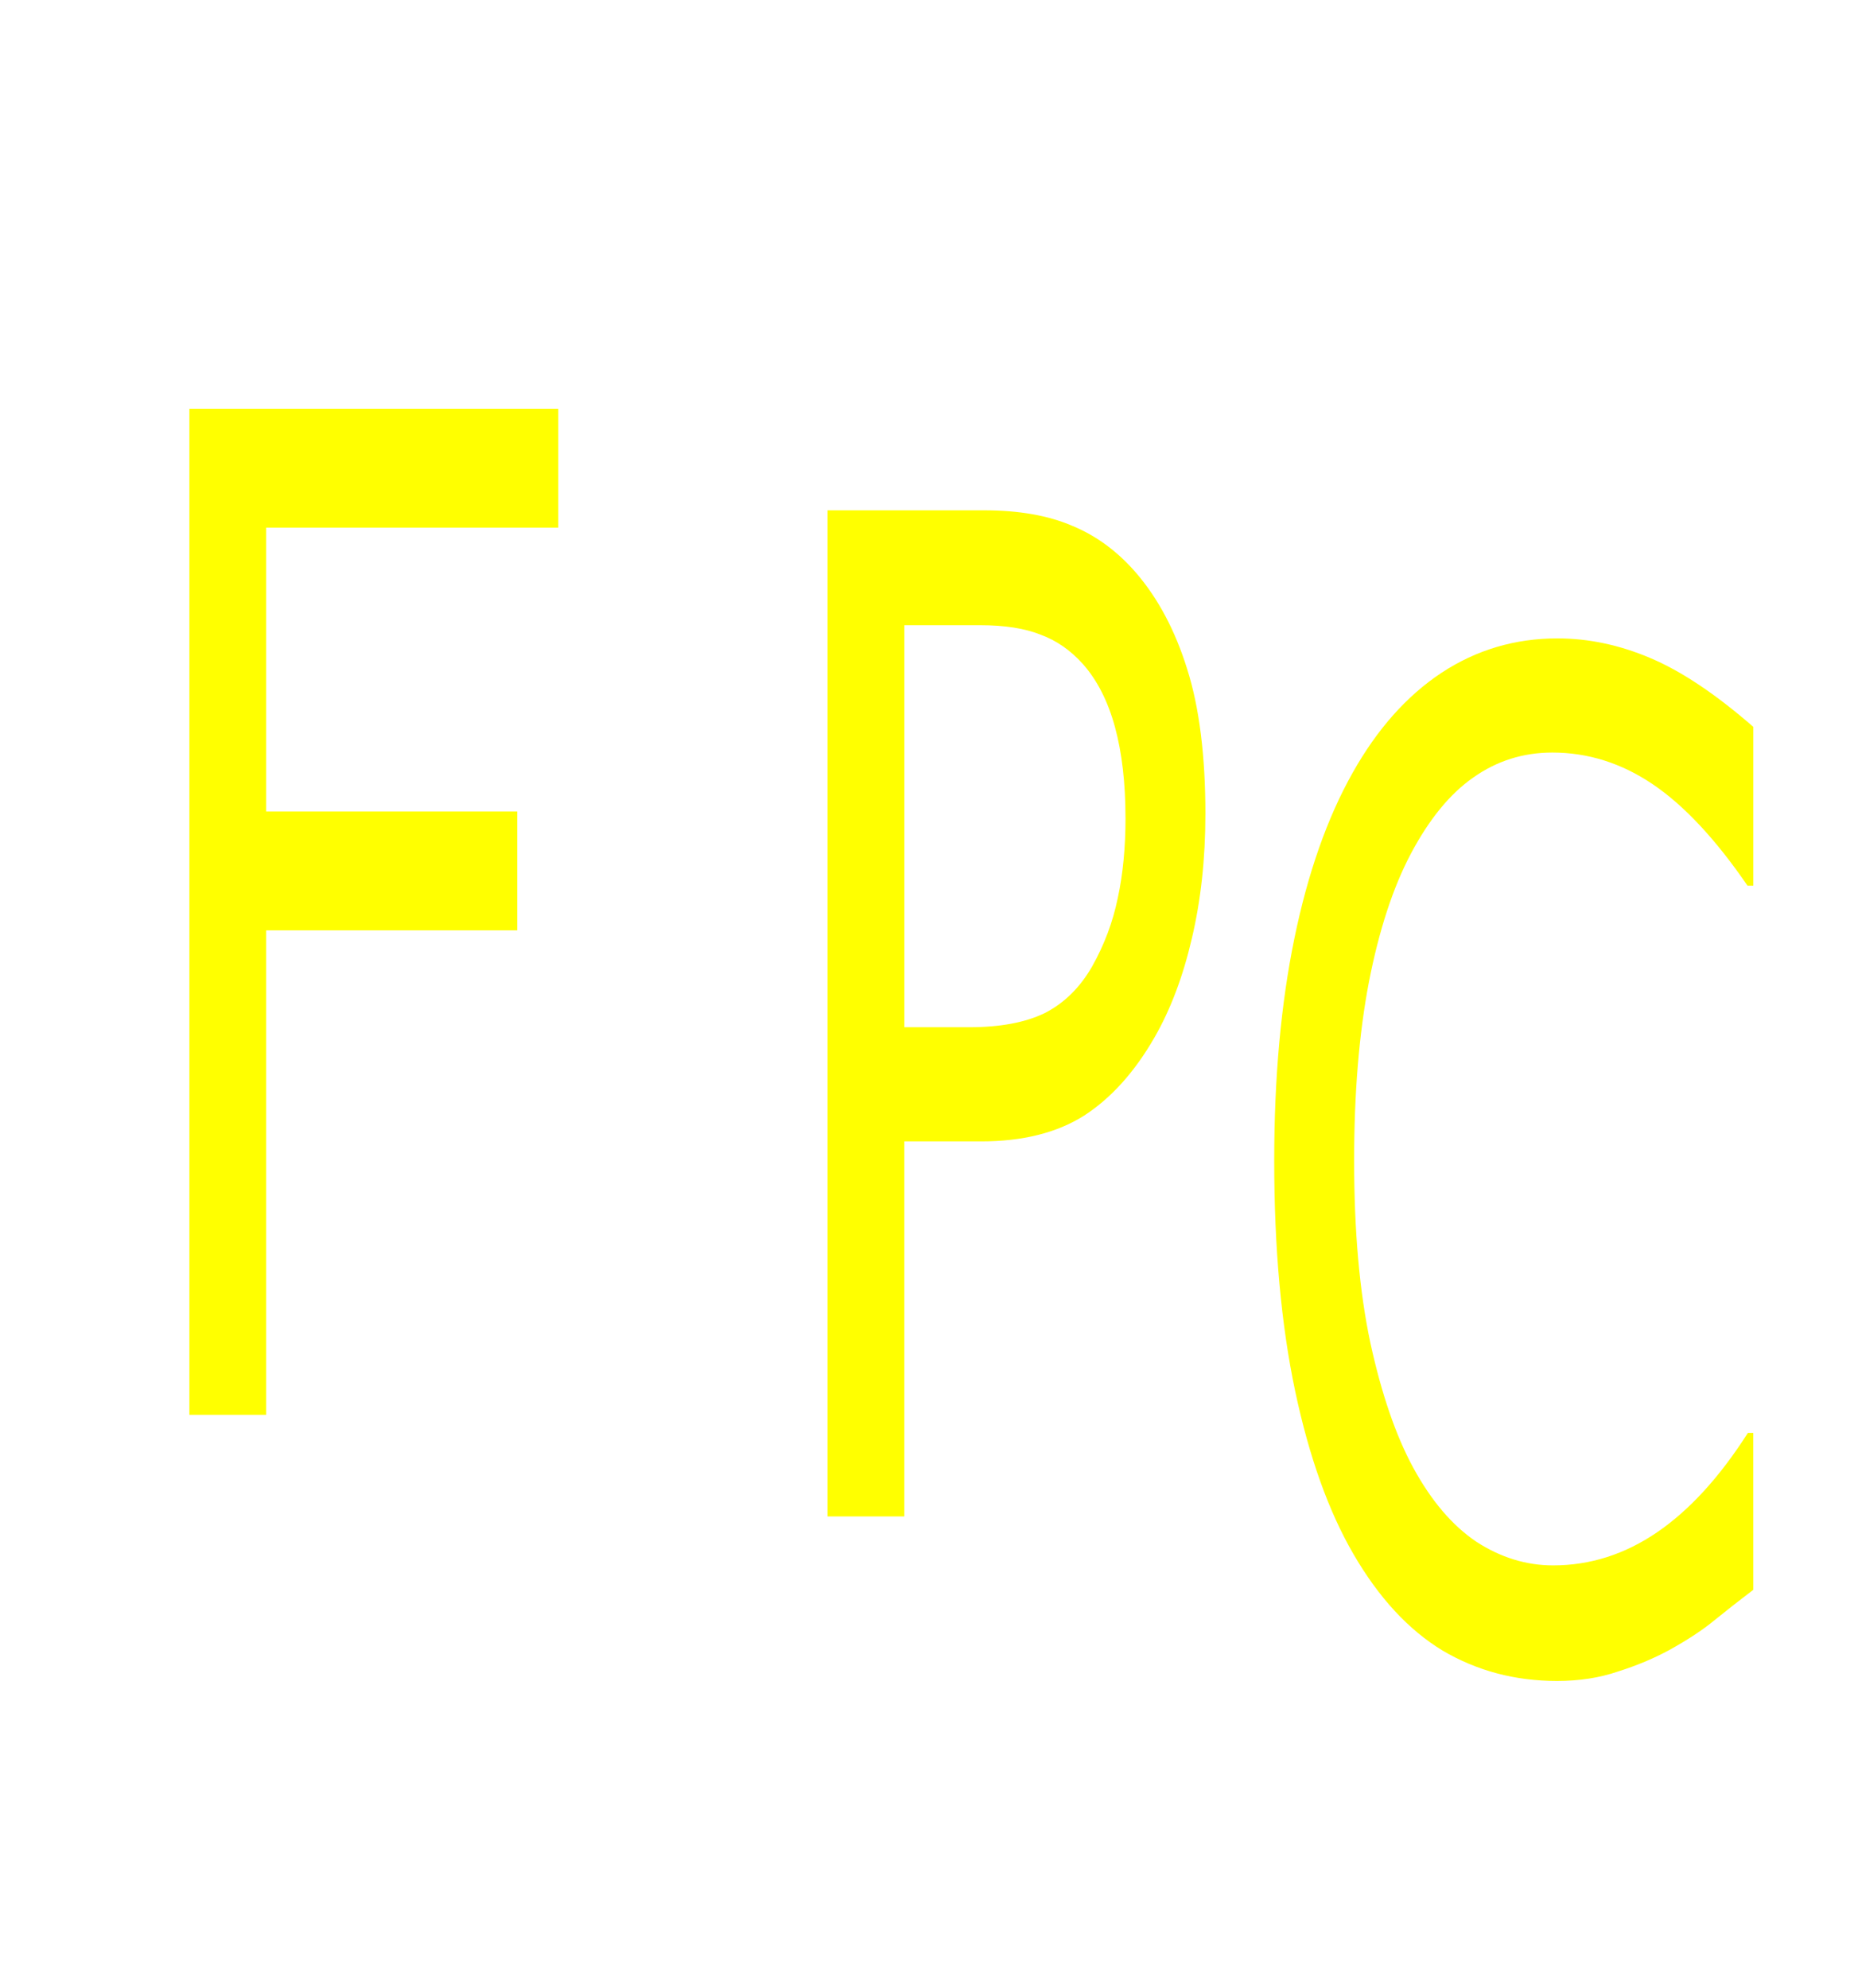 <?xml version="1.0" encoding="UTF-8" standalone="no"?>
<!-- Created with Inkscape (http://www.inkscape.org/) -->

<svg
   xmlns:dc="http://purl.org/dc/elements/1.1/"
   xmlns:cc="http://creativecommons.org/ns#"
   xmlns:rdf="http://www.w3.org/1999/02/22-rdf-syntax-ns#"
   xmlns:svg="http://www.w3.org/2000/svg"
   xmlns="http://www.w3.org/2000/svg"
   xmlns:sodipodi="http://sodipodi.sourceforge.net/DTD/sodipodi-0.dtd"
   xmlns:inkscape="http://www.inkscape.org/namespaces/inkscape"
   width="10cm"
   height="10.7cm"
   viewBox="0 0 100 107"
   version="1.1"
   id="svg8"
   inkscape:version="0.92.3 (2405546, 2018-03-11)"
   sodipodi:docname="milogo1.svg">
  <defs
     id="defs2">
    <inkscape:perspective
       sodipodi:type="inkscape:persp3d"
       inkscape:vp_x="0 : 148.49999 : 1"
       inkscape:vp_y="0 : 999.99986 : 0"
       inkscape:vp_z="210.00001 : 148.49999 : 1"
       inkscape:persp3d-origin="105.00001 : 98.999985 : 1"
       id="perspective26" />
    <filter
       style="color-interpolation-filters:sRGB;"
       inkscape:label="3D Marble"
       id="filter3767"
       inkscape:menu-tooltip="3D warped marble texture"
       inkscape:menu="Materials"
       height="1.5"
       y="-0.25"
       width="1.5"
       x="-0.25">
      <feComposite
         in2="SourceGraphic"
         operator="arithmetic"
         k1="0"
         k2="1.5"
         result="composite1"
         id="feComposite3753"
         k3="0"
         k4="0" />
      <feColorMatrix
         in="composite1"
         values="1"
         type="saturate"
         result="colormatrix1"
         id="feColorMatrix3755" />
      <feFlood
         flood-opacity="1"
         flood-color="rgb(158,67,0)"
         result="flood1"
         id="feFlood3757" />
      <feBlend
         in="flood1"
         in2="colormatrix1"
         mode="multiply"
         result="blend1"
         id="feBlend3759" />
      <feBlend
         in2="blend1"
         mode="screen"
         result="blend2"
         id="feBlend3761" />
      <feColorMatrix
         in="blend2"
         values="1"
         type="saturate"
         result="colormatrix2"
         id="feColorMatrix3763" />
      <feComposite
         in="colormatrix2"
         in2="SourceGraphic"
         operator="in"
         result="fbSourceGraphic"
         id="feComposite3765" />
      <feColorMatrix
         result="fbSourceGraphicAlpha"
         in="fbSourceGraphic"
         values="0 0 0 -1 0 0 0 0 -1 0 0 0 0 -1 0 0 0 0 1 0"
         id="feColorMatrix3815" />
      <feGaussianBlur
         id="feGaussianBlur3817"
         result="result8"
         stdDeviation="4"
         in="fbSourceGraphic" />
      <feTurbulence
         id="feTurbulence3819"
         baseFrequency="0.025 0.2"
         numOctaves="3"
         type="fractalNoise"
         result="result7"
         seed="22" />
      <feComposite
         in2="result8"
         id="feComposite3821"
         operator="in"
         in="fbSourceGraphic"
         result="result6" />
      <feDisplacementMap
         in2="result6"
         id="feDisplacementMap3823"
         result="result4"
         scale="50"
         yChannelSelector="A"
         xChannelSelector="A"
         in="result7" />
      <feFlood
         id="feFlood3825"
         flood-color="rgb(230,211,138)"
         flood-opacity="1"
         result="result9" />
      <feComposite
         in2="result4"
         id="feComposite3827"
         operator="atop"
         result="result2" />
      <feComposite
         in2="fbSourceGraphic"
         id="feComposite3829"
         operator="atop"
         in="result2"
         result="result9" />
      <feGaussianBlur
         id="feGaussianBlur3831"
         result="result0"
         in="result9"
         stdDeviation="8" />
      <feSpecularLighting
         id="feSpecularLighting3833"
         specularExponent="15"
         specularConstant="0.7"
         surfaceScale="5"
         lighting-color="#ffffff"
         result="result1"
         in="result0">
        <feDistantLight
           id="feDistantLight3835"
           azimuth="235"
           elevation="50" />
      </feSpecularLighting>
      <feComposite
         in2="result9"
         id="feComposite3837"
         operator="in"
         result="result2"
         in="result1" />
      <feComposite
         in2="result2"
         id="feComposite3839"
         k3="0.5"
         k2="0.5"
         operator="arithmetic"
         result="result4"
         in="result9"
         k1="0"
         k4="0" />
      <feConvolveMatrix
         id="feConvolveMatrix3841"
         order="3 3"
         kernelMatrix="2 0 0 0 2 0 0 0 -2 "
         targetX="2"
         targetY="2"
         result="result10" />
      <feBlend
         in2="result10"
         id="feBlend3843"
         mode="multiply"
         in="result10"
         result="fbSourceGraphic" />
      <feColorMatrix
         result="fbSourceGraphicAlpha"
         in="fbSourceGraphic"
         values="0 0 0 -1 0 0 0 0 -1 0 0 0 0 -1 0 0 0 0 1 0"
         id="feColorMatrix4042" />
      <feGaussianBlur
         id="feGaussianBlur4044"
         stdDeviation="4"
         result="result8"
         in="fbSourceGraphic" />
      <feTurbulence
         id="feTurbulence4046"
         seed="50"
         result="result7"
         type="turbulence"
         numOctaves="7"
         baseFrequency="0.01 0.01" />
      <feColorMatrix
         id="feColorMatrix4048"
         result="result5"
         values="1 0 0 0 0 0 1 0 0 0 0 0 1 0 0 0 0 0 1.4 0 " />
      <feComposite
         in2="result8"
         id="feComposite4050"
         result="result6"
         in="result5"
         operator="in" />
      <feDisplacementMap
         in2="result6"
         id="feDisplacementMap4052"
         in="result5"
         xChannelSelector="A"
         yChannelSelector="A"
         scale="100"
         result="result4" />
      <feFlood
         id="feFlood4054"
         flood-opacity="1"
         flood-color="rgb(224,224,224)"
         result="result11" />
      <feComposite
         in2="result4"
         id="feComposite4056"
         result="result2"
         operator="atop" />
      <feComposite
         in2="fbSourceGraphic"
         id="feComposite4058"
         in="result2"
         operator="atop"
         result="result9" />
      <feBlend
         in2="result9"
         id="feBlend4060"
         result="fbSourceGraphic"
         mode="darken" />
      <feGaussianBlur
         id="feGaussianBlur4062"
         stdDeviation="5"
         in="fbSourceGraphic"
         result="result0" />
      <feSpecularLighting
         id="feSpecularLighting4064"
         in="result0"
         result="result1"
         lighting-color="rgb(255,255,255)"
         surfaceScale="8"
         specularConstant="0.8"
         specularExponent="30">
        <feDistantLight
           id="feDistantLight4066"
           elevation="55"
           azimuth="235" />
      </feSpecularLighting>
      <feComposite
         in2="fbSourceGraphic"
         id="feComposite4068"
         in="result1"
         result="result2"
         operator="in" />
      <feComposite
         in2="result2"
         id="feComposite4070"
         in="fbSourceGraphic"
         result="result4"
         operator="arithmetic"
         k2="1"
         k3="1" />
    </filter>
  </defs>
  <sodipodi:namedview
     id="base"
     pagecolor="#ffffff"
     bordercolor="#666666"
     borderopacity="1.0"
     inkscape:pageopacity="0.0"
     inkscape:pageshadow="2"
     inkscape:zoom="0.35"
     inkscape:cx="485.71429"
     inkscape:cy="645.71429"
     inkscape:document-units="cm"
     inkscape:current-layer="layer1"
     showgrid="false"
     inkscape:measure-start="182.857,811.429"
     inkscape:measure-end="0,0"
     inkscape:window-width="1366"
     inkscape:window-height="706"
     inkscape:window-x="-8"
     inkscape:window-y="-8"
     inkscape:window-maximized="1"
     inkscape:snap-page="false"
     units="cm"
     inkscape:snap-text-baseline="true" />
  <g
     inkscape:label="Capa 1"
     inkscape:groupmode="layer"
     id="layer1"
     transform="translate(0,-190)">
    <g
       aria-label="FPC"
       transform="matrix(1.069,0,0,1.862,-112.802,-123)"
       style="font-style:normal;font-weight:normal;font-size:40px;line-height:1.25;font-family:sans-serif;letter-spacing:0px;word-spacing:0px;fill:#ffff00;fill-opacity:1;stroke:none;filter:url(#filter3767)"
       id="flowRoot18">
      <path
         d="M 133.63,183.351 H 118.923 v 8.203 h 12.637 v 3.438 H 118.923 v 14.004 h -3.867 v -29.082 h 18.574 z"
         id="path3845"
         inkscape:connector-curvature="0" />
      <path
         d="m 166.209,191.638 q 0,1.934 -0.684,3.594 -0.664,1.641 -1.875,2.852 -1.504,1.504 -3.555,2.266 -2.051,0.742 -5.176,0.742 h -3.867 v 10.84 h -3.867 v -29.082 h 7.891 q 2.617,0 4.434,0.449 1.816,0.43 3.223,1.367 1.66,1.113 2.559,2.773 0.918,1.66 0.918,4.199 z m -4.023,0.098 q 0,-1.504 -0.527,-2.617 -0.527,-1.113 -1.602,-1.816 -0.938,-0.605 -2.148,-0.859 -1.191,-0.273 -3.027,-0.273 h -3.828 v 11.621 h 3.262 q 2.344,0 3.809,-0.41 1.465,-0.43 2.383,-1.348 0.918,-0.938 1.289,-1.973 0.391,-1.035 0.391,-2.324 z"
         id="path3847"
         inkscape:connector-curvature="0" />
      <path
         d="m 193.796,214.053 q -1.074,0.469 -1.953,0.879 -0.859,0.41 -2.266,0.859 -1.191,0.371 -2.598,0.625 -1.387,0.273 -3.066,0.273 -3.164,0 -5.762,-0.879 -2.578,-0.898 -4.492,-2.793 -1.875,-1.855 -2.93,-4.707 -1.055,-2.871 -1.055,-6.66 0,-3.594 1.016,-6.426 1.016,-2.832 2.93,-4.785 1.855,-1.895 4.473,-2.891 2.637,-0.996 5.84,-0.996 2.344,0 4.668,0.566 2.344,0.566 5.195,1.992 v 4.59 h -0.293 q -2.402,-2.012 -4.766,-2.93 -2.363,-0.918 -5.059,-0.918 -2.207,0 -3.984,0.723 -1.758,0.703 -3.145,2.207 -1.348,1.465 -2.109,3.711 -0.742,2.227 -0.742,5.156 0,3.066 0.82,5.273 0.84,2.207 2.148,3.594 1.367,1.445 3.184,2.148 1.836,0.684 3.867,0.684 2.793,0 5.234,-0.957 2.441,-0.957 4.57,-2.871 h 0.273 z"
         id="path3849"
         inkscape:connector-curvature="0" />
    </g>
  </g>
</svg>

